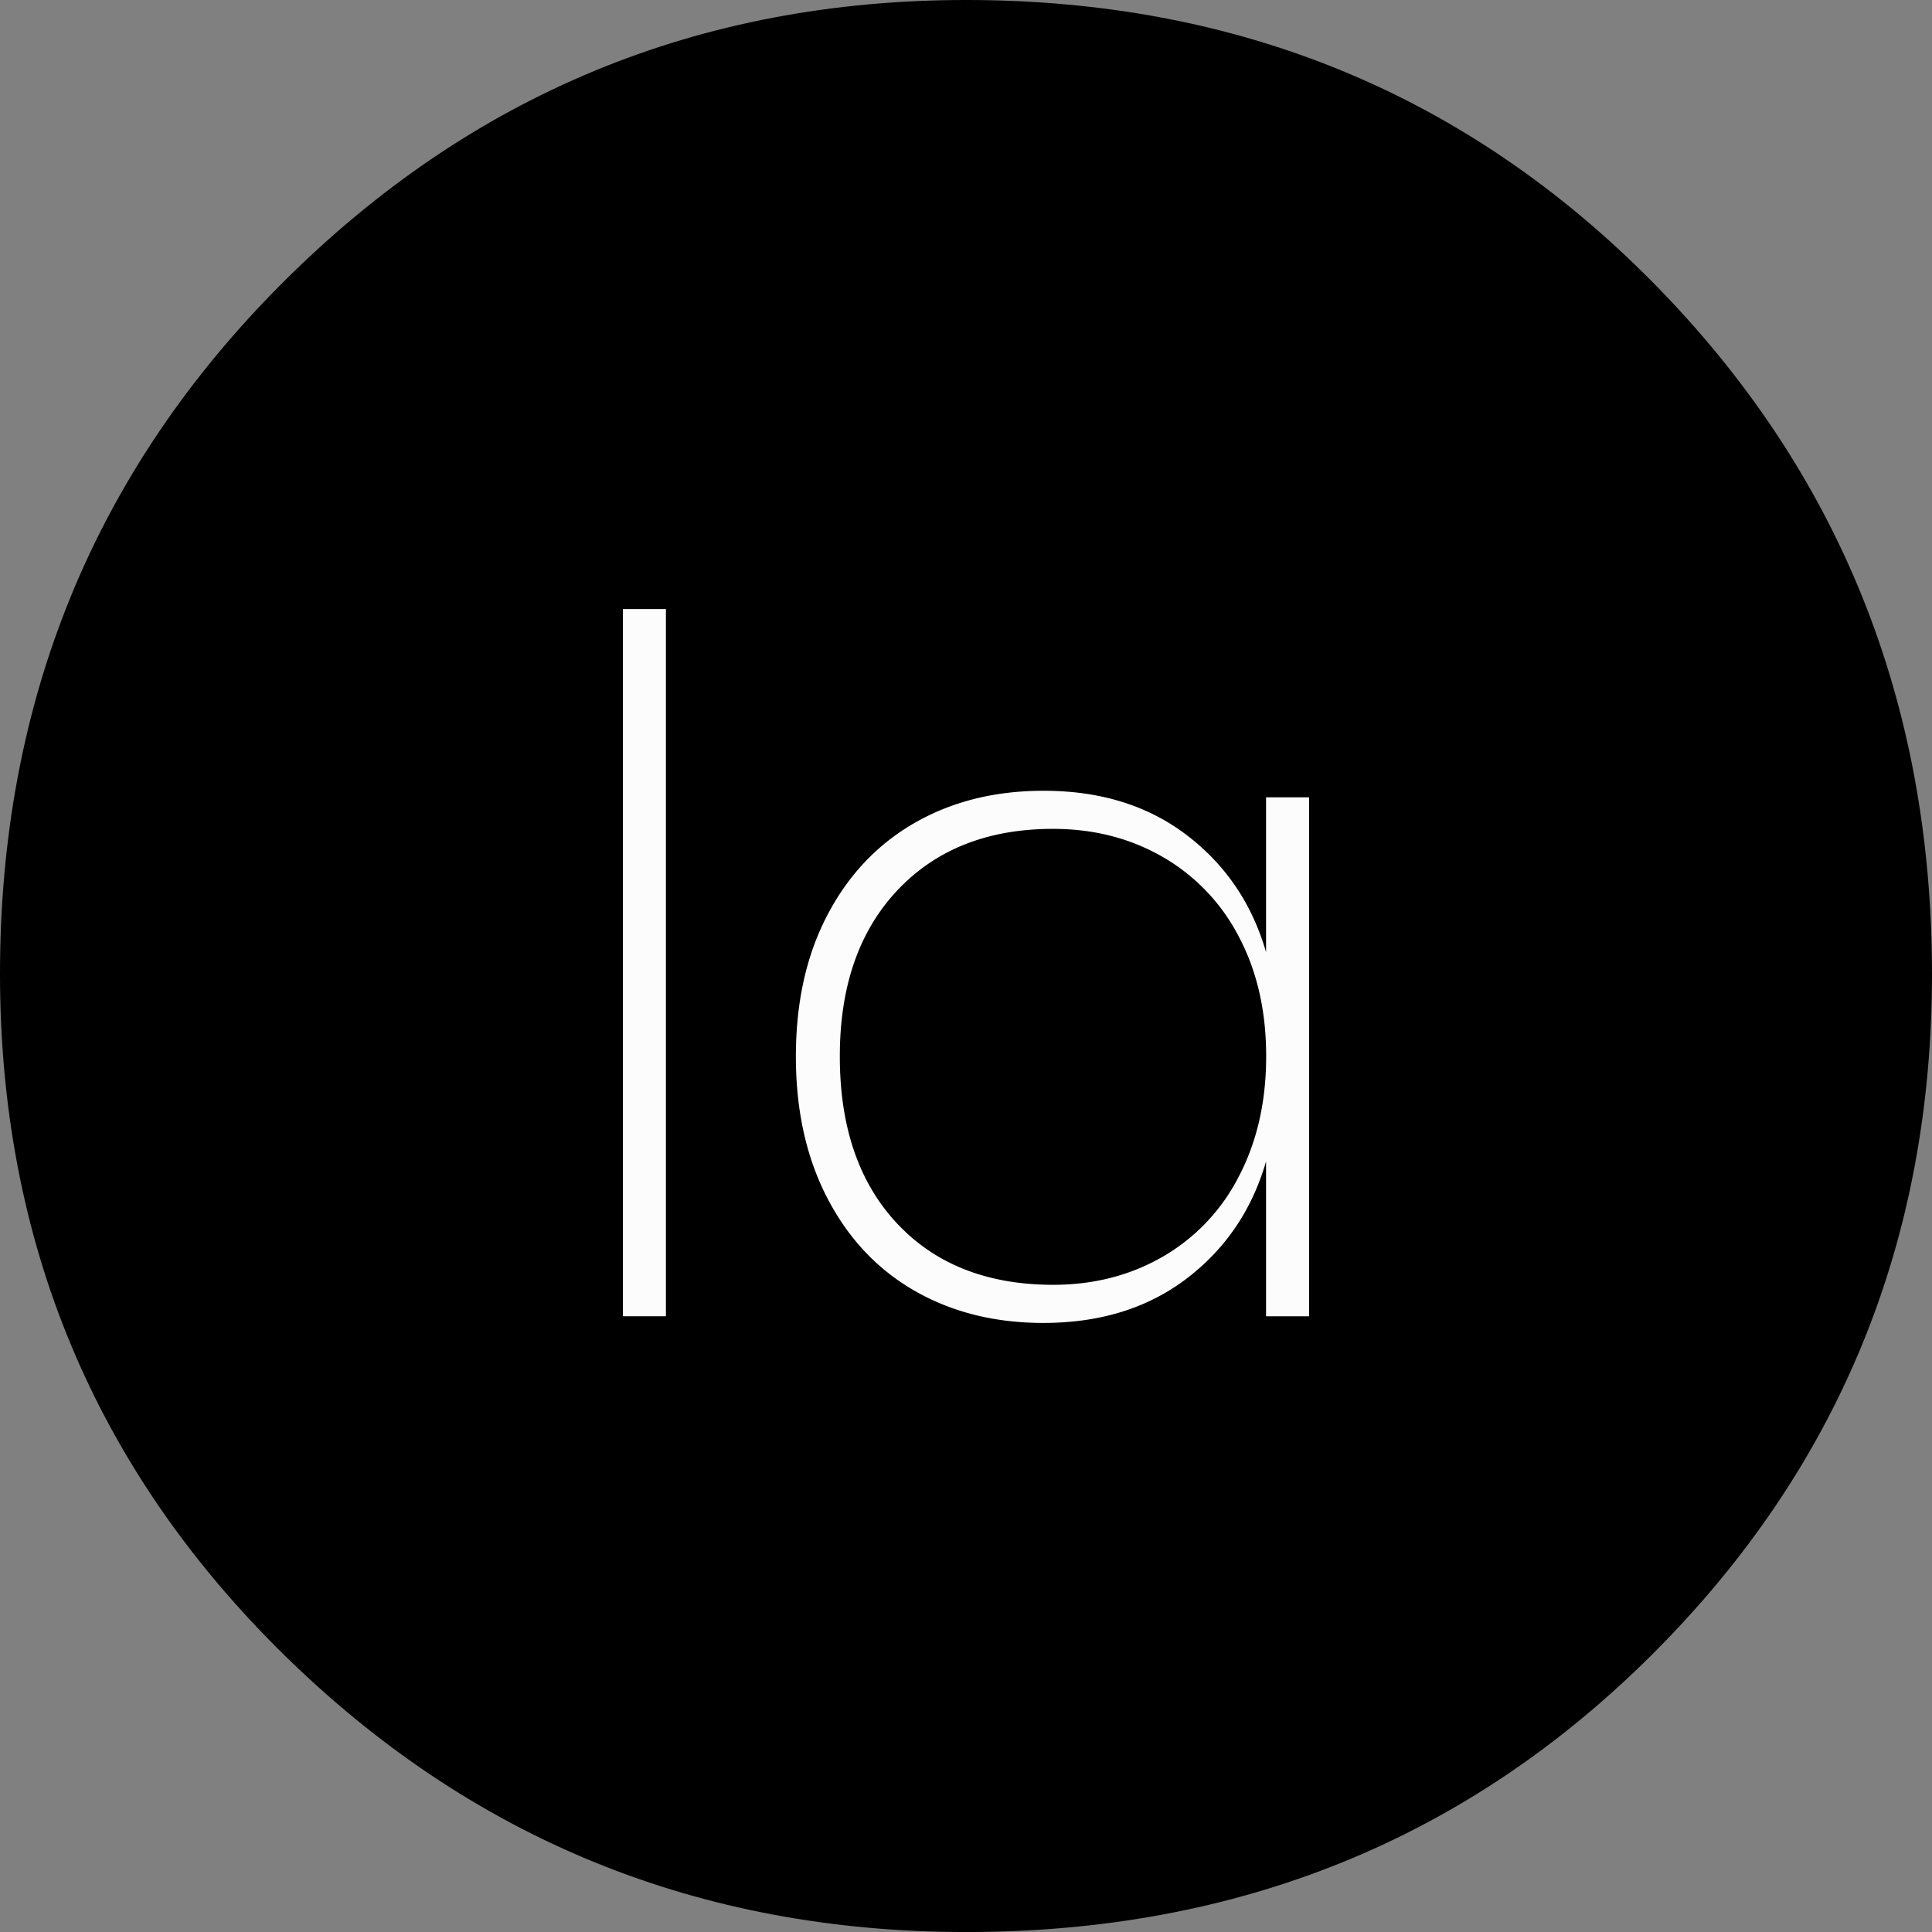 <svg id="Livello_1" data-name="Livello 1" xmlns="http://www.w3.org/2000/svg" viewBox="0 0 715.77 715.78"><rect x="0" y="0" width="715.77" height="715.78" fill="#808080" stroke="none"/><defs><style>.cls-1{fill:#fcfcfc;}</style></defs><title>logo-dark</title><path d="M104.66,104.79Q209.45,0,357.94,0,509.08,0,612.52,104.79q103.18,104.61,103.25,256,0,148.48-103.25,251.74T357.94,715.78q-148.49,0-253.28-103.25Q.05,509.33,0,360.79,0,209.47,104.66,104.79Z"/><path class="cls-1" d="M246.71,225.65v262H230.78v-262Z"/><path class="cls-1" d="M439.66,309.39q21.6,16.46,29.39,43.36V295.4H485V487.65H469.05V430.29q-7.8,26.91-29.39,43.37t-53.11,16.46q-26.91,0-47.62-11.86t-32.39-34.34q-11.69-22.47-11.68-52.57T306.54,339q11.68-22.31,32.39-34.17t47.62-11.86Q418.07,292.92,439.66,309.39Zm-107.1,20.35q-21.42,22.67-21.42,61.61,0,39.3,21.24,61.95T390.1,476q22.65,0,40.71-10.44A72.06,72.06,0,0,0,459,435.78q10.08-19.29,10.09-44.43T459,347.09a72.38,72.38,0,0,0-28.15-29.56q-18.06-10.44-40.71-10.45Q354,307.08,332.56,329.74Z"/></svg>